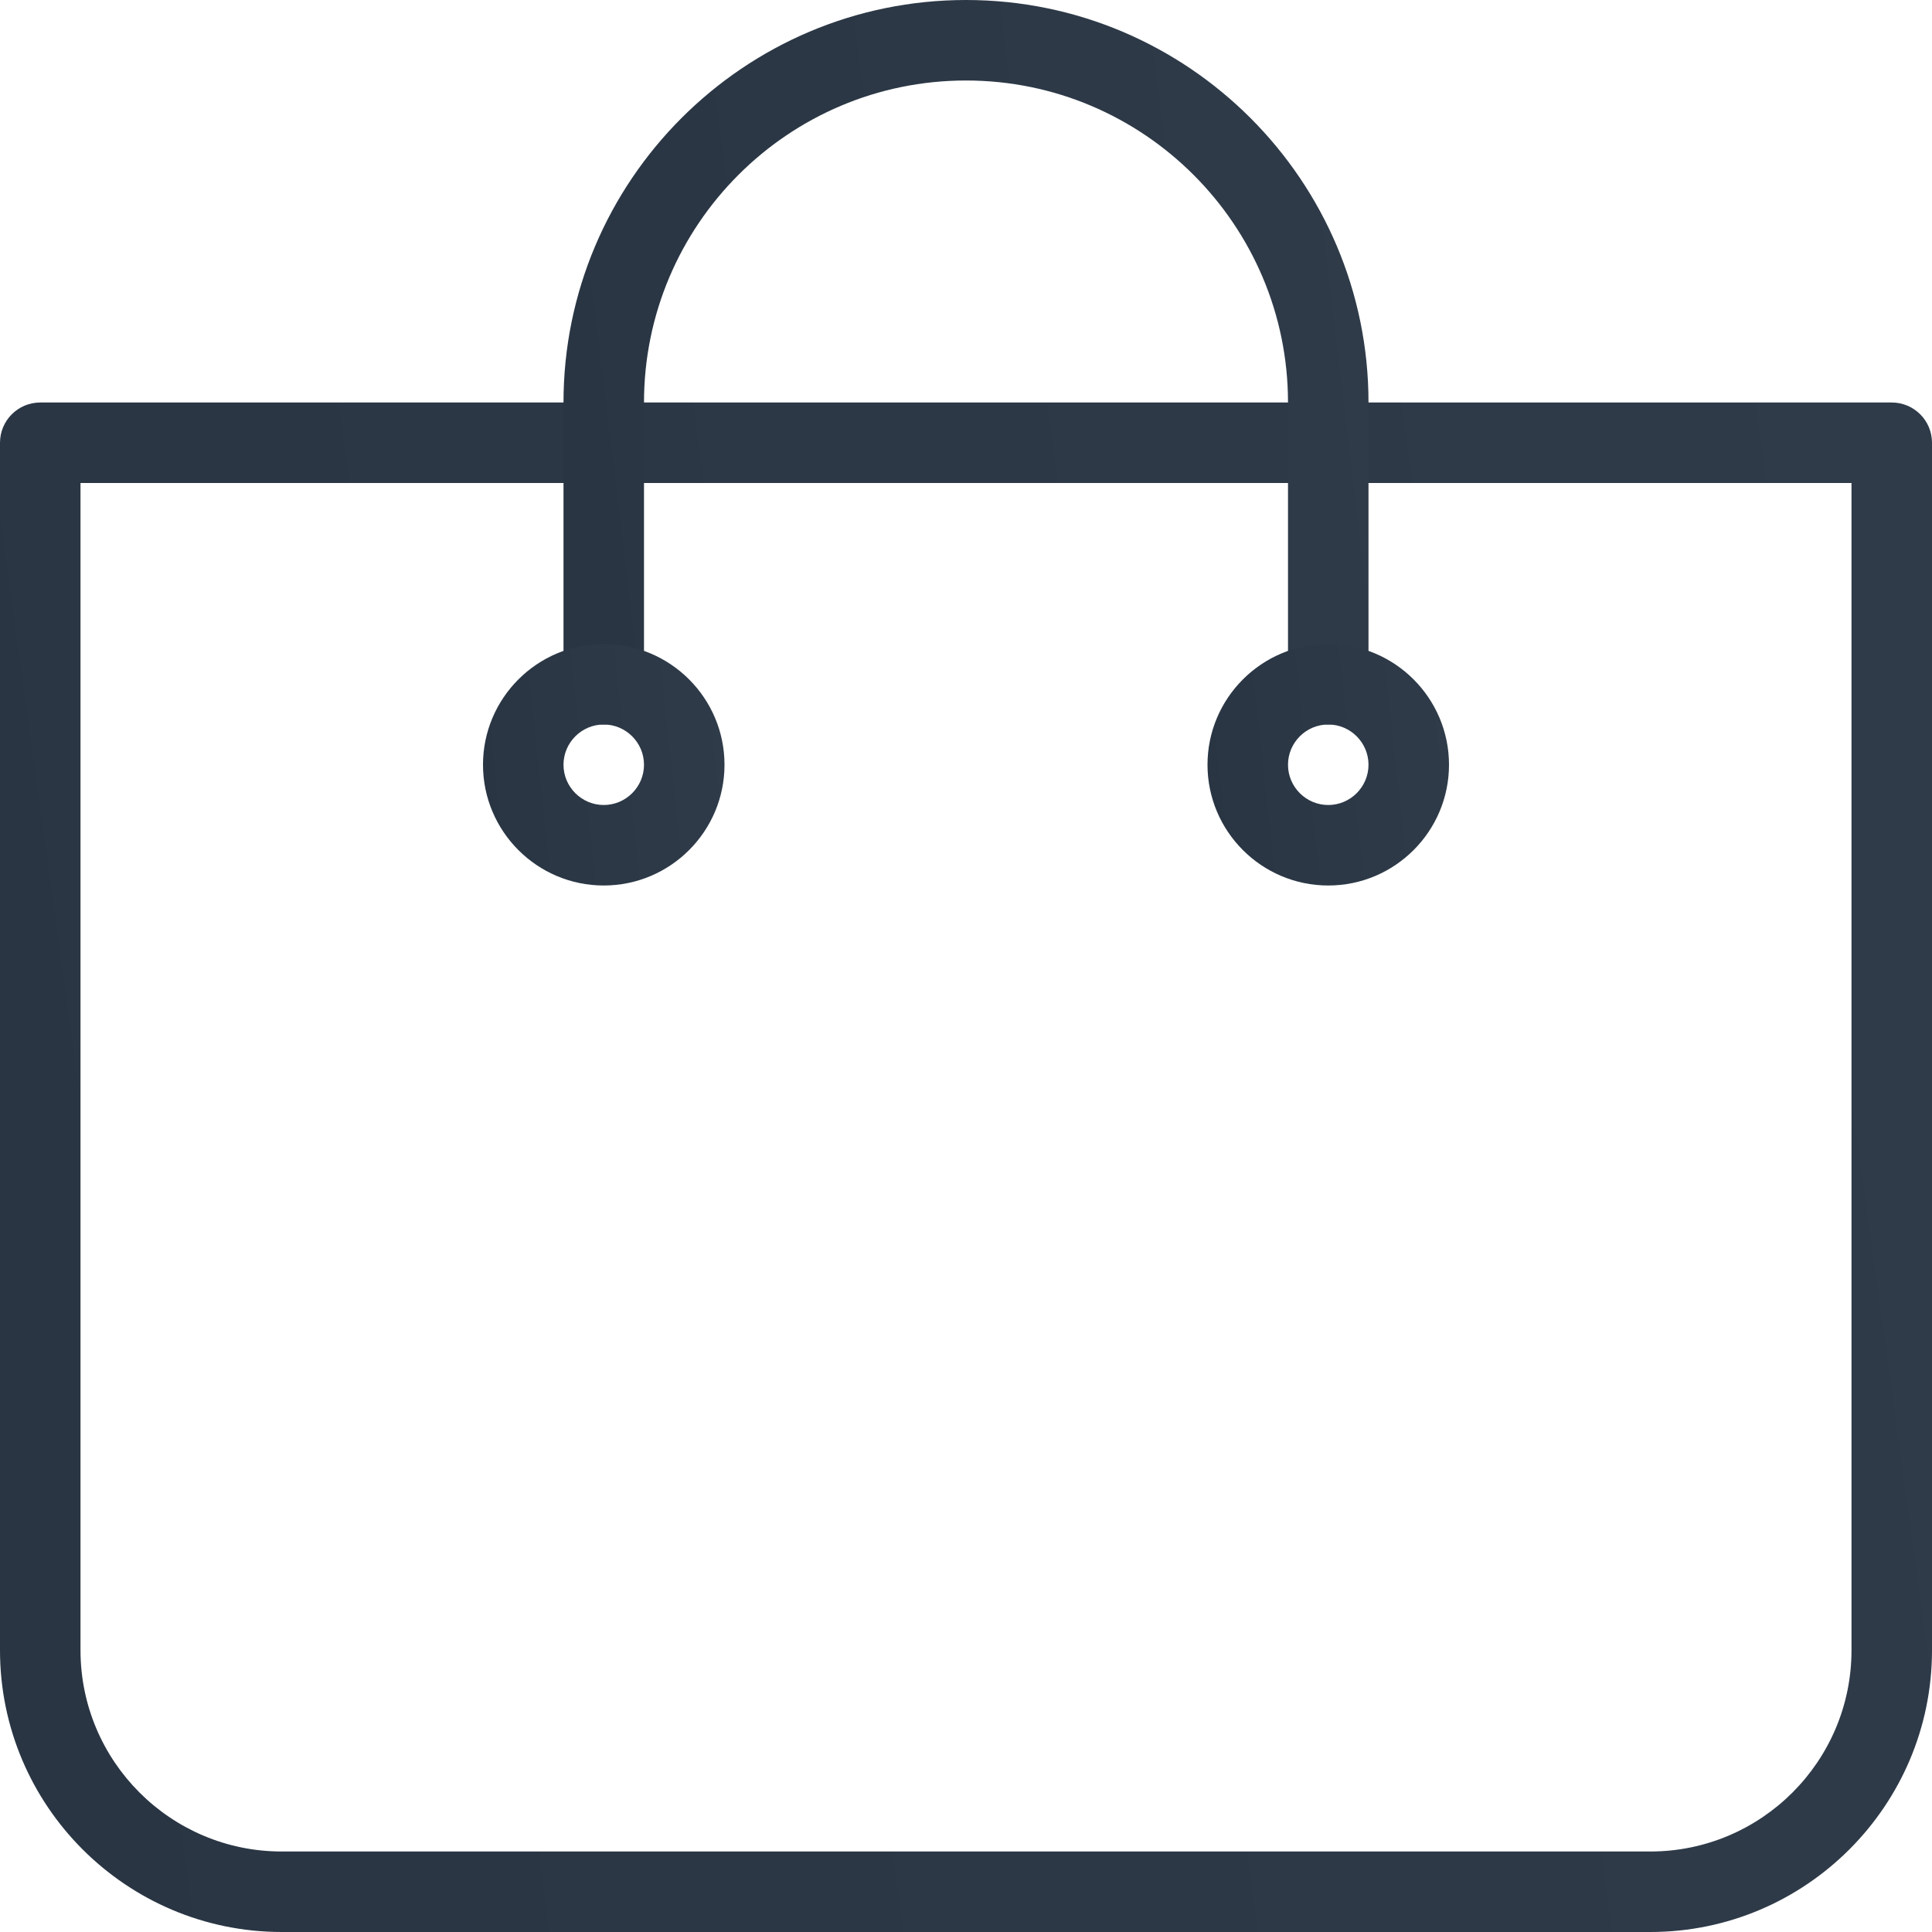 <svg width="30" height="30" viewBox="0 0 30 30" fill="none" xmlns="http://www.w3.org/2000/svg">
<path d="M29.375 6.25H0.625C0.28 6.25 0 6.53 0 6.875V25.625C0 28.038 1.962 30 4.375 30H25.625C28.038 30 30 28.038 30 25.625V6.875C30 6.53 29.72 6.25 29.375 6.25ZM28.75 25.625C28.75 27.349 27.349 28.75 25.625 28.75H4.375C2.651 28.75 1.25 27.349 1.25 25.625V7.5H28.75V25.625Z" fill="url(#paint0_linear_80_431)"/>
<path d="M15 0C11.554 0 8.75 2.804 8.75 6.25V10.625C8.75 10.97 9.03 11.25 9.375 11.25C9.72 11.25 10 10.97 10 10.625V6.25C10 3.493 12.242 1.25 15 1.25C17.758 1.25 20 3.493 20 6.25V10.625C20 10.97 20.28 11.25 20.625 11.25C20.97 11.25 21.25 10.97 21.25 10.625V6.25C21.25 2.804 18.446 0 15 0Z" fill="url(#paint1_linear_80_431)"/>
<path d="M9.375 10C8.341 10 7.5 10.841 7.5 11.875C7.5 12.909 8.341 13.75 9.375 13.75C10.409 13.75 11.25 12.909 11.25 11.875C11.25 10.841 10.409 10 9.375 10ZM9.375 12.5C9.031 12.5 8.75 12.219 8.75 11.875C8.75 11.531 9.031 11.25 9.375 11.25C9.719 11.25 10 11.531 10 11.875C10 12.219 9.719 12.5 9.375 12.5Z" fill="url(#paint2_linear_80_431)"/>
<path d="M20.625 10C19.591 10 18.75 10.841 18.75 11.875C18.75 12.909 19.591 13.75 20.625 13.75C21.659 13.75 22.5 12.909 22.5 11.875C22.5 10.841 21.659 10 20.625 10ZM20.625 12.5C20.281 12.5 20 12.219 20 11.875C20 11.531 20.281 11.25 20.625 11.25C20.969 11.25 21.25 11.531 21.25 11.875C21.25 12.219 20.969 12.5 20.625 12.5Z" fill="url(#paint3_linear_80_431)"/>
<defs>
<linearGradient id="paint0_linear_80_431" x1="30" y1="6.25" x2="-2.37" y2="10.714" gradientUnits="userSpaceOnUse">
<stop stop-color="#2F3B49"/>
<stop offset="1" stop-color="#293543"/>
</linearGradient>
<linearGradient id="paint1_linear_80_431" x1="21.25" y1="2.99628e-06" x2="7.705" y2="1.643" gradientUnits="userSpaceOnUse">
<stop stop-color="#2F3B49"/>
<stop offset="1" stop-color="#293543"/>
</linearGradient>
<linearGradient id="paint2_linear_80_431" x1="11.25" y1="10" x2="7.175" y2="10.445" gradientUnits="userSpaceOnUse">
<stop stop-color="#2F3B49"/>
<stop offset="1" stop-color="#293543"/>
</linearGradient>
<linearGradient id="paint3_linear_80_431" x1="22.5" y1="10" x2="18.425" y2="10.445" gradientUnits="userSpaceOnUse">
<stop stop-color="#2F3B49"/>
<stop offset="1" stop-color="#293543"/>
</linearGradient>
</defs>
</svg>
